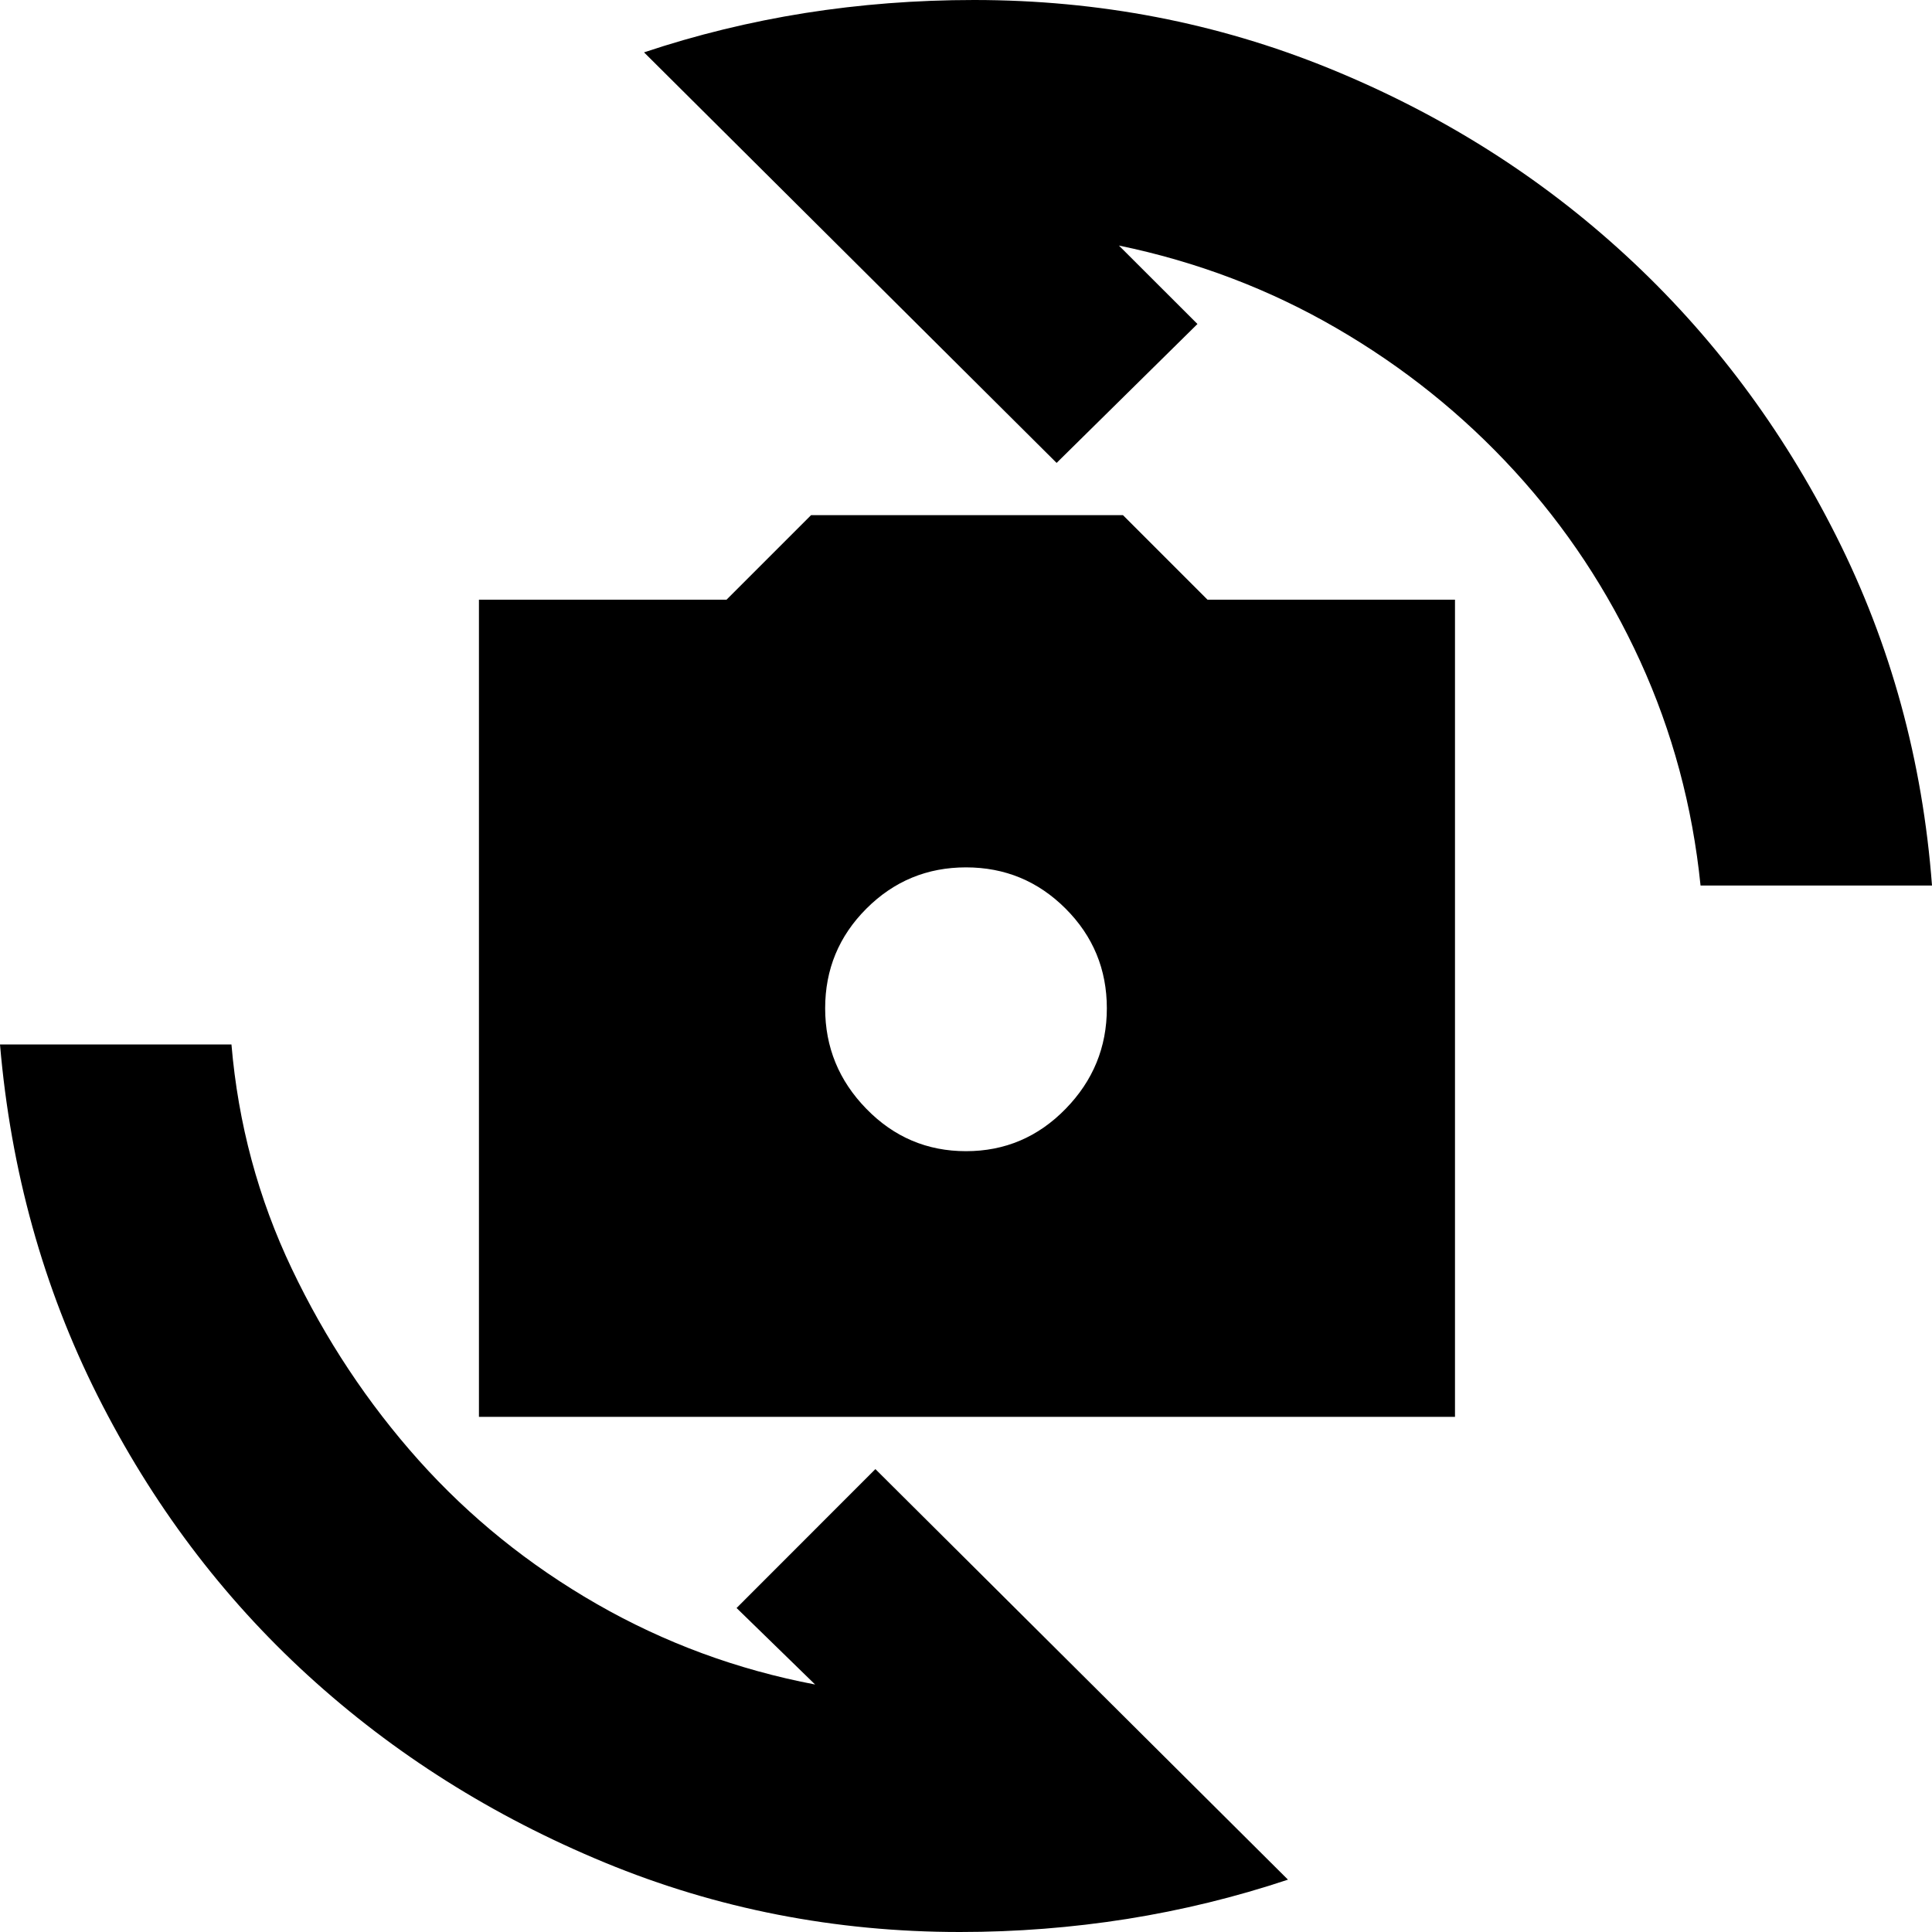 <svg xmlns="http://www.w3.org/2000/svg" height="20" width="20"><path d="M4.958 14.667V6.208H7.521L8.396 5.333H11.625L12.5 6.208H15.062V14.667ZM10 11.917Q10.604 11.917 11.031 11.479Q11.458 11.042 11.458 10.438Q11.458 9.833 11.031 9.406Q10.604 8.979 10 8.979Q9.396 8.979 8.969 9.406Q8.542 9.833 8.542 10.438Q8.542 11.042 8.969 11.479Q9.396 11.917 10 11.917ZM6.667 0.542Q7.479 0.271 8.333 0.135Q9.188 0 10.083 0Q12.021 0 13.76 0.708Q15.5 1.417 16.833 2.646Q18.167 3.875 19.01 5.552Q19.854 7.229 20 9.167H17.604Q17.479 7.938 16.979 6.844Q16.479 5.75 15.677 4.875Q14.875 4 13.833 3.396Q12.792 2.792 11.583 2.542L12.396 3.354L10.938 4.792ZM13.333 19.458Q12.521 19.729 11.667 19.865Q10.812 20 9.938 20Q8 20 6.26 19.281Q4.521 18.562 3.188 17.344Q1.854 16.125 1.01 14.448Q0.167 12.771 0 10.812H2.396Q2.5 12.042 3.021 13.135Q3.542 14.229 4.333 15.115Q5.125 16 6.177 16.604Q7.229 17.208 8.438 17.438L7.625 16.646L9.062 15.208Z"/></svg>